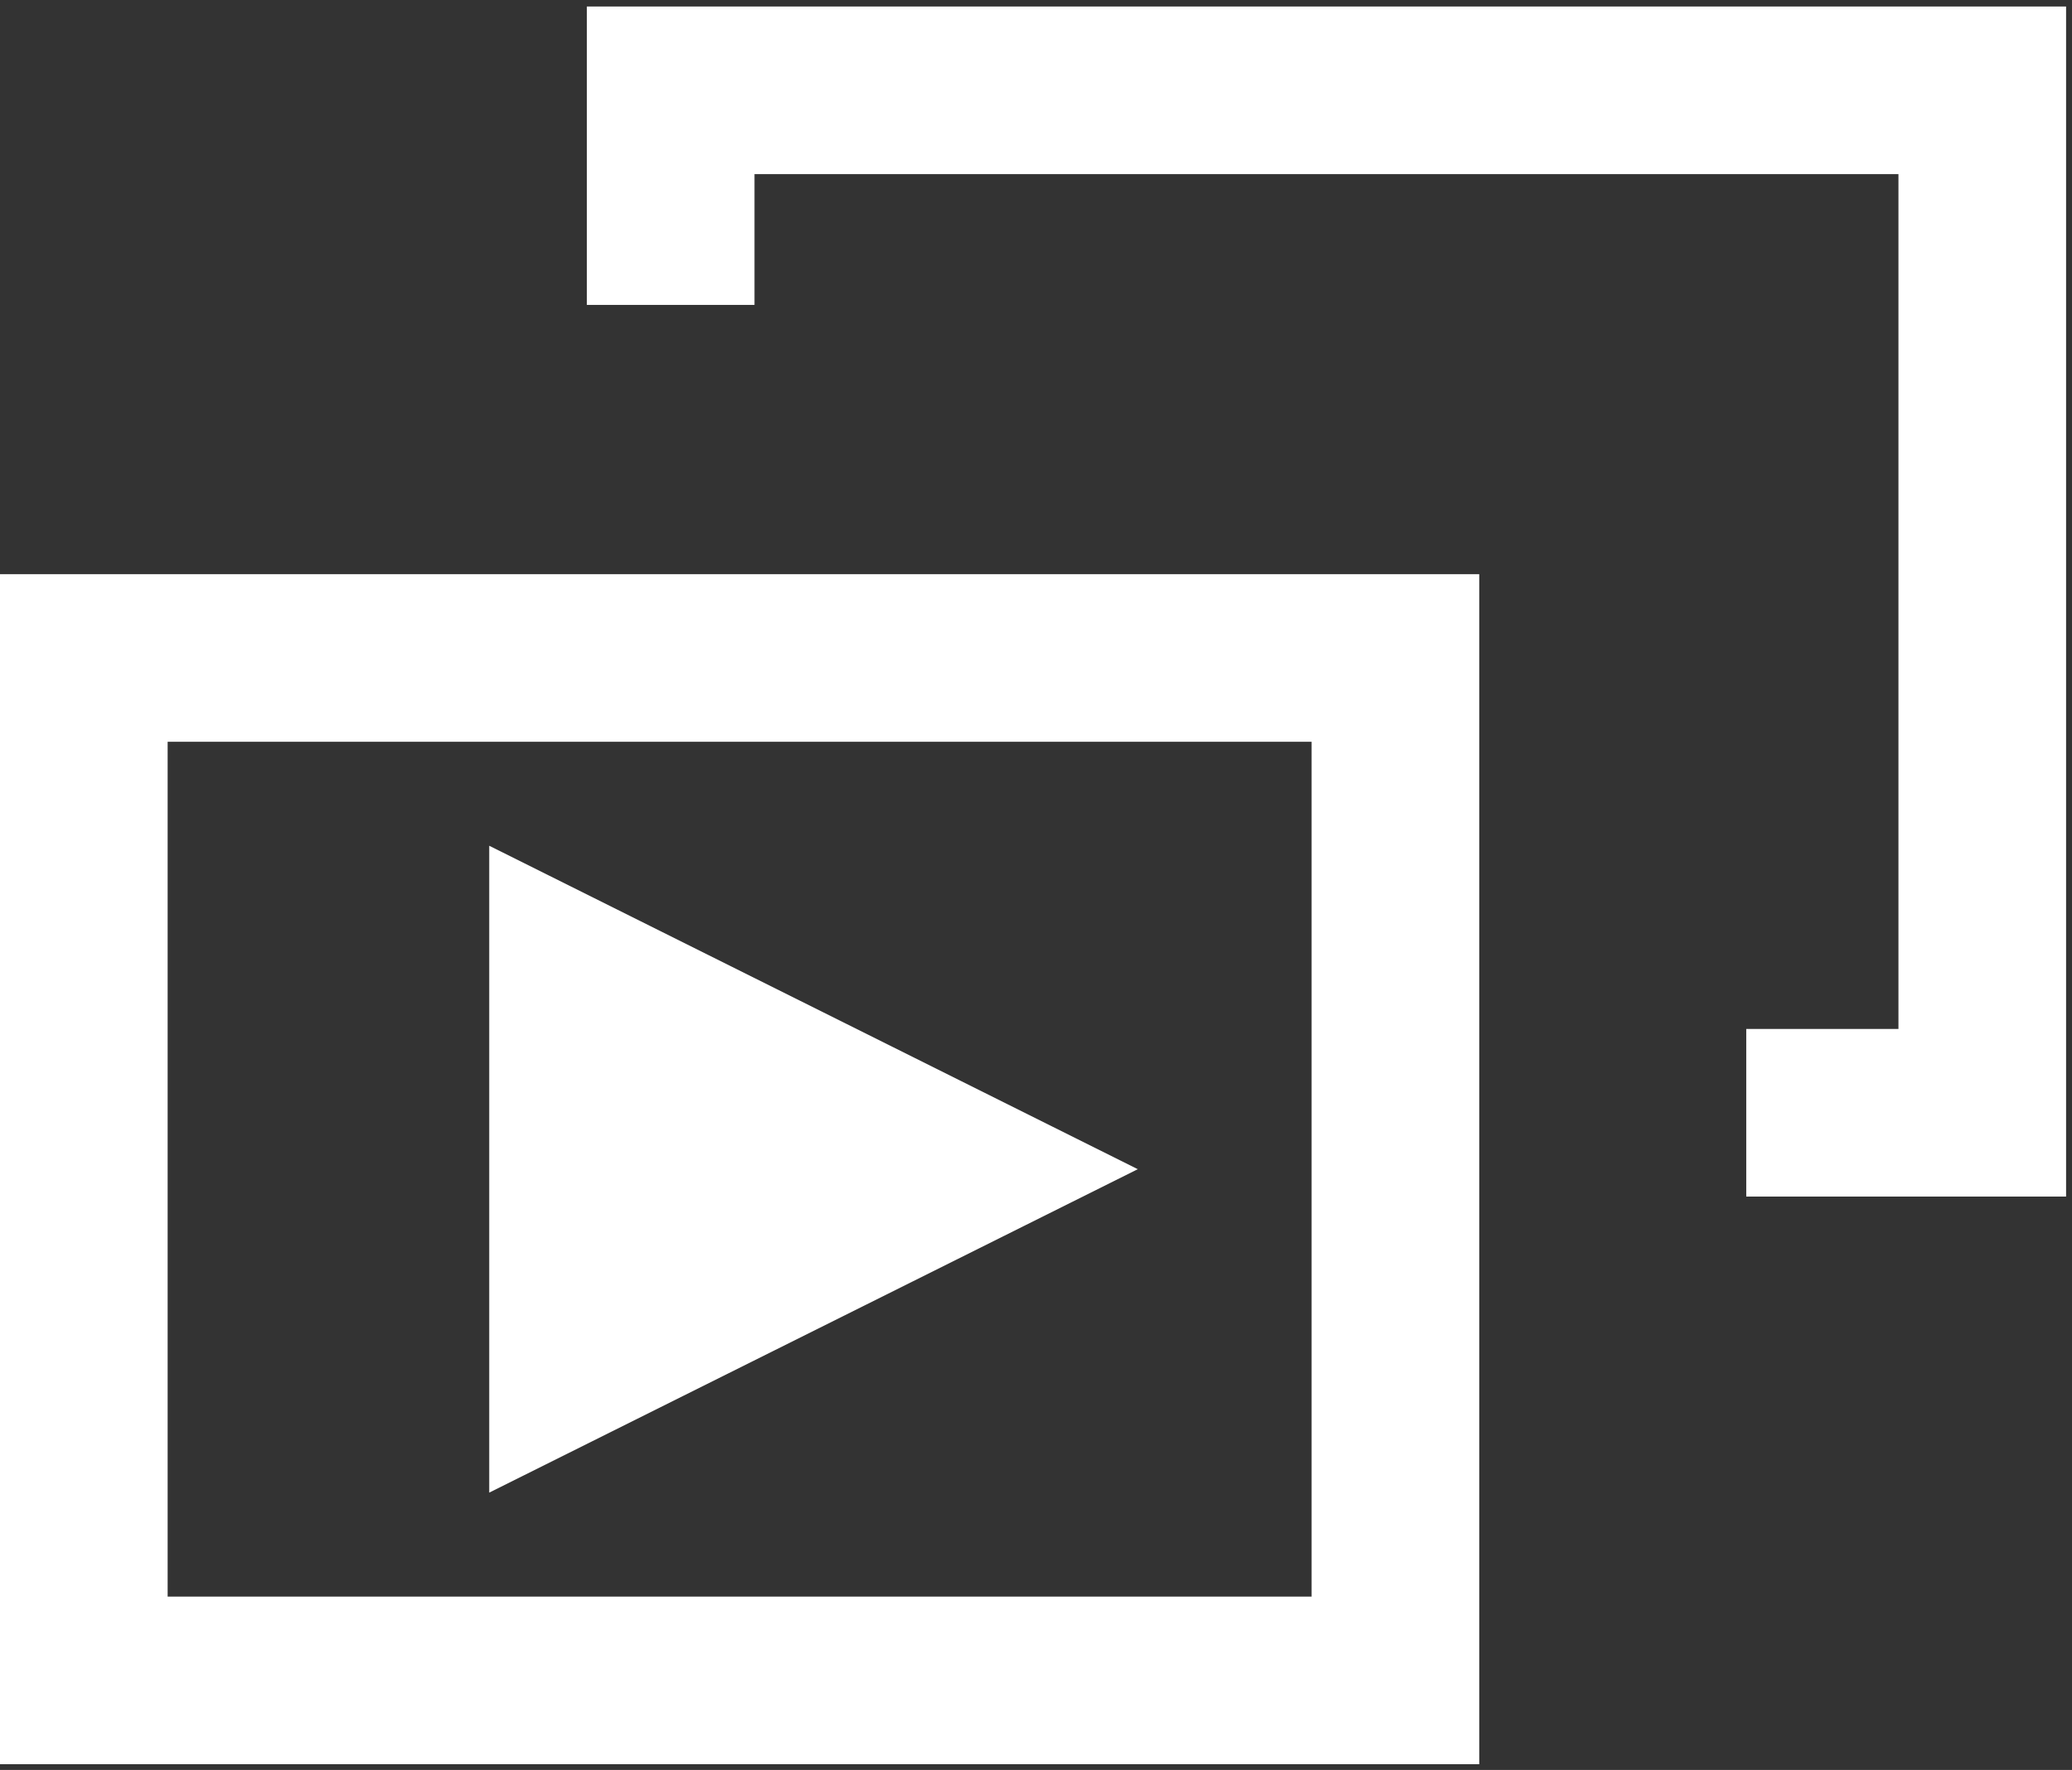 <svg width="309" height="264" viewBox="0 0 309 264" fill="none" xmlns="http://www.w3.org/2000/svg">
<rect x="0" y="0" width="309" height="264" fill="#333333" stroke="none"/>
<path d="M87.518 0.971V45.479H112.518V25.971H283.118V153.477H260.42V178.477H308.118V0.971H87.518Z" fill="white"/>
<path d="M0 263.146H220.6V85.641H0V263.146ZM25 110.641H195.6V238.146H25V110.641Z" fill="white"/>
<path d="M72.96 222.637L169.68 174.394L72.96 126.15V222.637Z" fill="white"/>
</svg>
